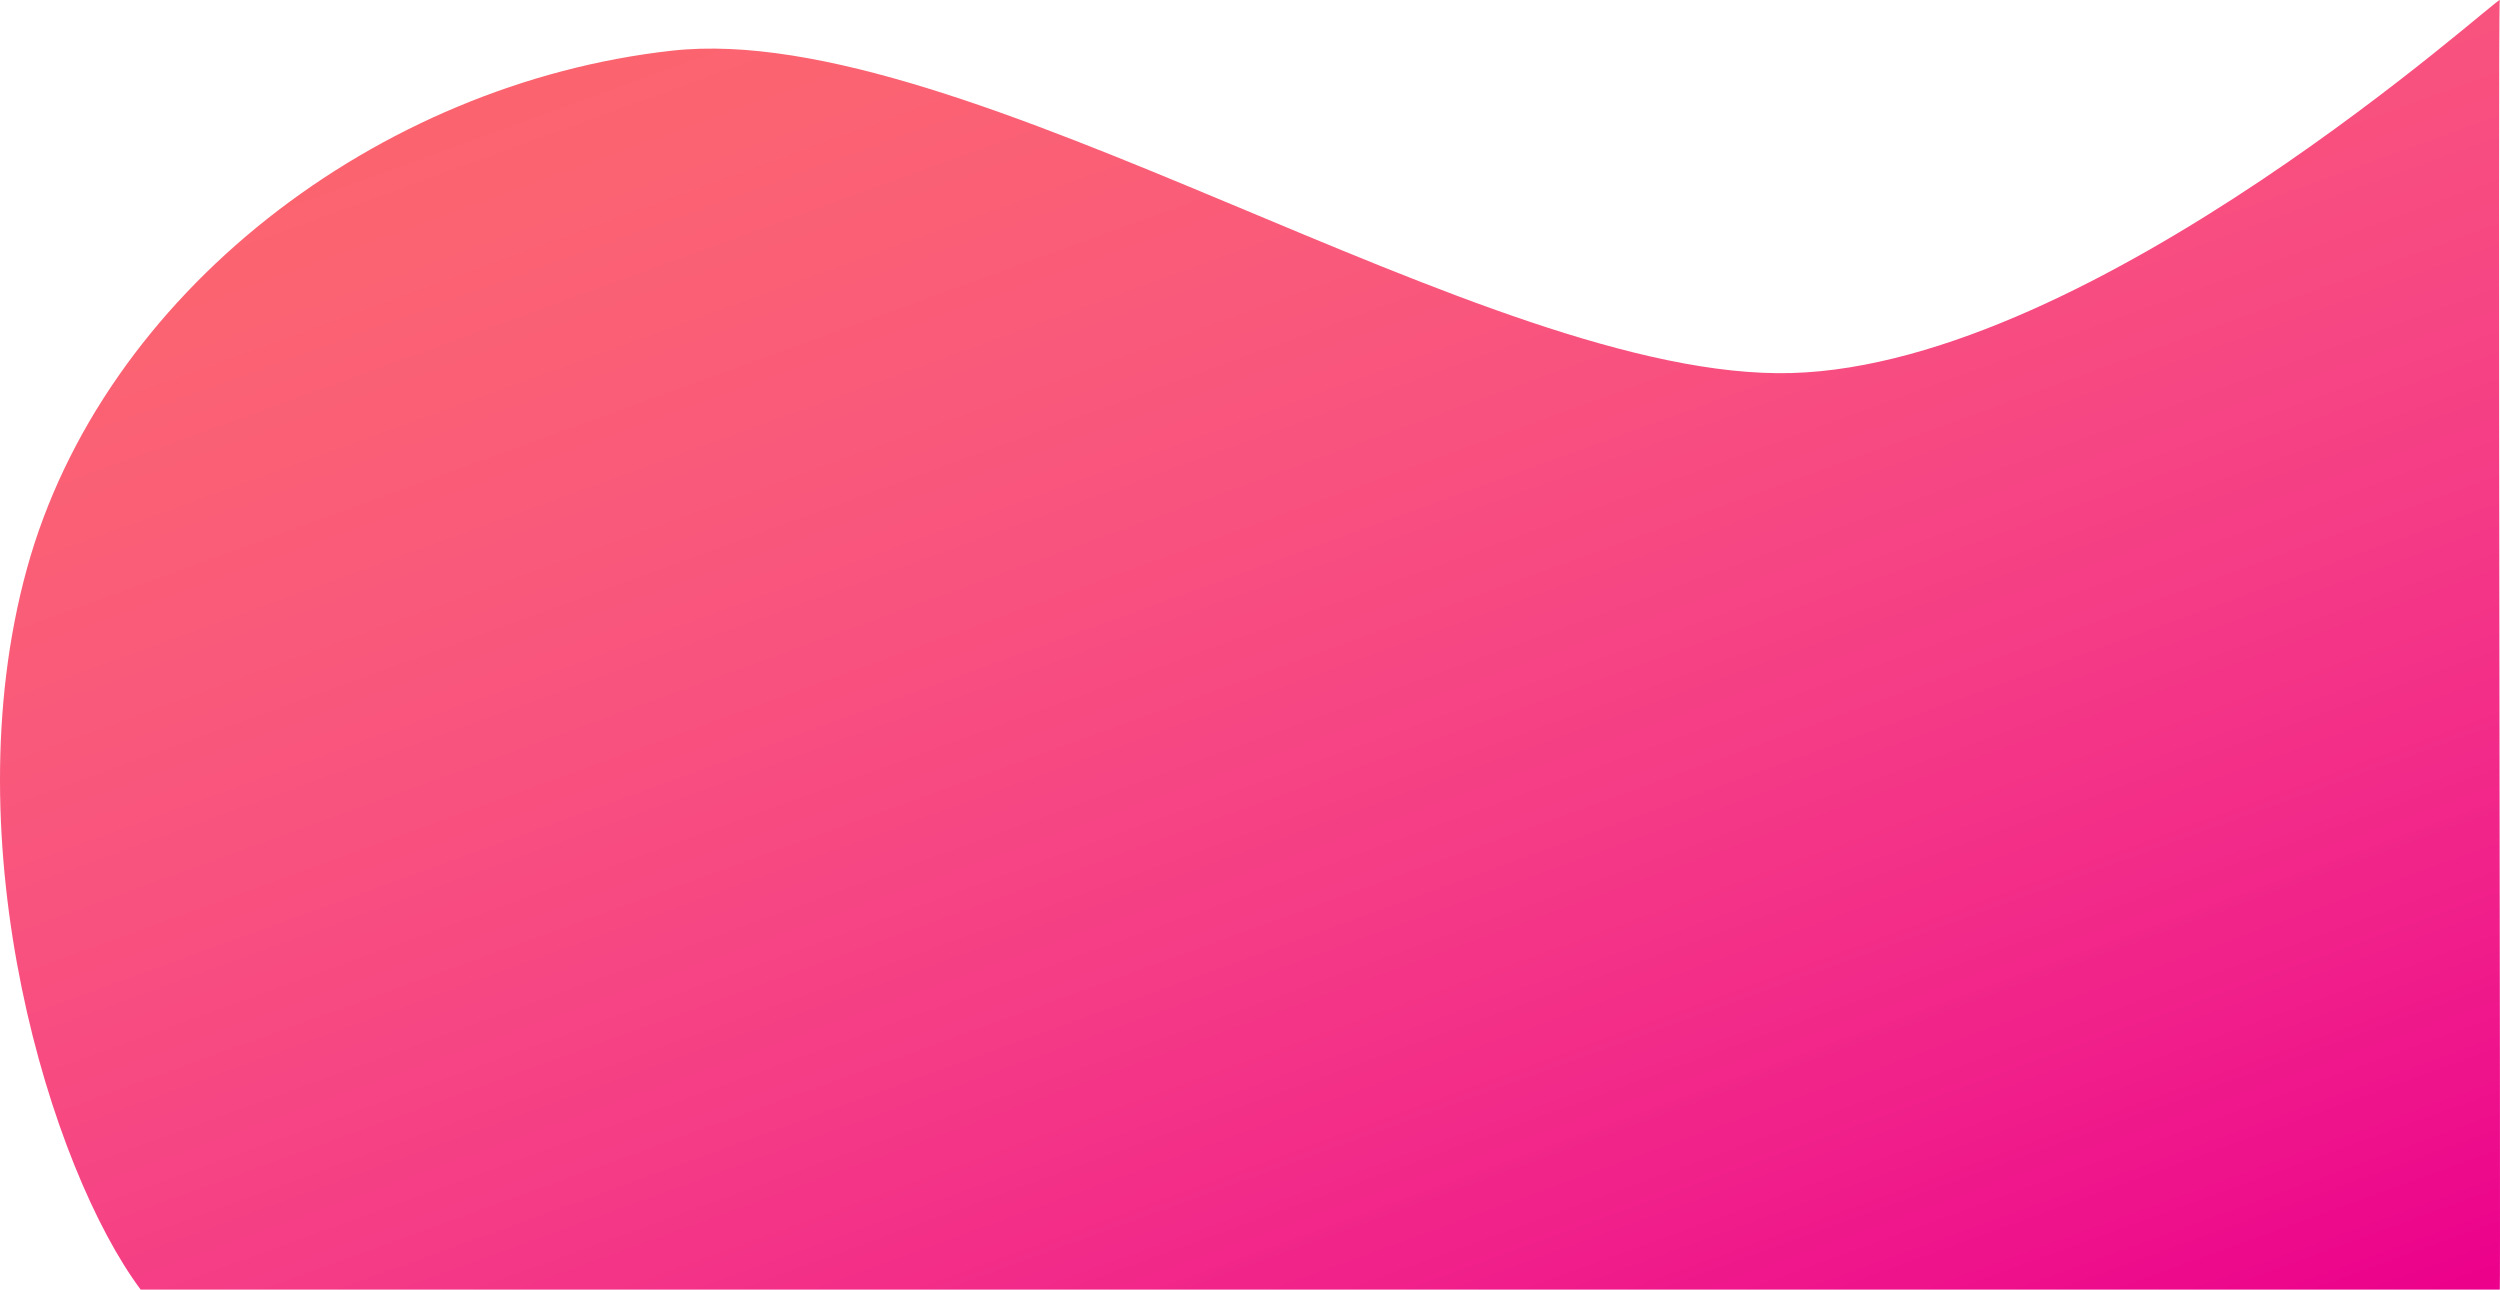 <svg width="2398" height="1237" xmlns="http://www.w3.org/2000/svg" xmlns:xlink="http://www.w3.org/1999/xlink" xml:space="preserve" overflow="hidden"><defs><clipPath id="clip0"><rect x="2002" y="1238" width="2398" height="1237"/></clipPath><linearGradient x1="2861.96" y1="924.999" x2="3540.04" y2="2788" gradientUnits="userSpaceOnUse" spreadMethod="reflect" id="fill1"><stop offset="0" stop-color="#FC6767"/><stop offset="0.01" stop-color="#FB6667"/><stop offset="0.02" stop-color="#FB6668"/><stop offset="0.029" stop-color="#FB6669"/><stop offset="0.039" stop-color="#FB6669"/><stop offset="0.049" stop-color="#FB666A"/><stop offset="0.059" stop-color="#FB666A"/><stop offset="0.069" stop-color="#FB666B"/><stop offset="0.078" stop-color="#FB666C"/><stop offset="0.088" stop-color="#FB656C"/><stop offset="0.098" stop-color="#FB656D"/><stop offset="0.108" stop-color="#FB656E"/><stop offset="0.118" stop-color="#FB656E"/><stop offset="0.127" stop-color="#FB646F"/><stop offset="0.137" stop-color="#FB646F"/><stop offset="0.147" stop-color="#FB6470"/><stop offset="0.157" stop-color="#FB6371"/><stop offset="0.167" stop-color="#FB6371"/><stop offset="0.176" stop-color="#FB6372"/><stop offset="0.186" stop-color="#FB6272"/><stop offset="0.196" stop-color="#FB6273"/><stop offset="0.206" stop-color="#FB6173"/><stop offset="0.216" stop-color="#FB6174"/><stop offset="0.225" stop-color="#FB6075"/><stop offset="0.235" stop-color="#FA6075"/><stop offset="0.245" stop-color="#FA5F76"/><stop offset="0.255" stop-color="#FA5F76"/><stop offset="0.265" stop-color="#FA5E77"/><stop offset="0.275" stop-color="#FA5D77"/><stop offset="0.284" stop-color="#FA5D78"/><stop offset="0.294" stop-color="#FA5C78"/><stop offset="0.304" stop-color="#FA5B79"/><stop offset="0.314" stop-color="#FA5B79"/><stop offset="0.324" stop-color="#FA5A7A"/><stop offset="0.333" stop-color="#F9597A"/><stop offset="0.343" stop-color="#F9597B"/><stop offset="0.353" stop-color="#F9587B"/><stop offset="0.363" stop-color="#F9577C"/><stop offset="0.373" stop-color="#F9567C"/><stop offset="0.382" stop-color="#F9567D"/><stop offset="0.392" stop-color="#F9557D"/><stop offset="0.402" stop-color="#F9547D"/><stop offset="0.412" stop-color="#F8537E"/><stop offset="0.422" stop-color="#F8527E"/><stop offset="0.431" stop-color="#F8517F"/><stop offset="0.441" stop-color="#F8507F"/><stop offset="0.451" stop-color="#F84F7F"/><stop offset="0.461" stop-color="#F84E80"/><stop offset="0.471" stop-color="#F84D80"/><stop offset="0.48" stop-color="#F74C81"/><stop offset="0.49" stop-color="#F74B81"/><stop offset="0.5" stop-color="#F74A81"/><stop offset="0.51" stop-color="#F74982"/><stop offset="0.52" stop-color="#F74882"/><stop offset="0.529" stop-color="#F74782"/><stop offset="0.539" stop-color="#F64683"/><stop offset="0.549" stop-color="#F64583"/><stop offset="0.559" stop-color="#F64484"/><stop offset="0.569" stop-color="#F64384"/><stop offset="0.578" stop-color="#F64284"/><stop offset="0.588" stop-color="#F64084"/><stop offset="0.598" stop-color="#F53F85"/><stop offset="0.608" stop-color="#F53E85"/><stop offset="0.618" stop-color="#F53D85"/><stop offset="0.627" stop-color="#F53C86"/><stop offset="0.637" stop-color="#F53A86"/><stop offset="0.647" stop-color="#F43986"/><stop offset="0.657" stop-color="#F43887"/><stop offset="0.667" stop-color="#F43687"/><stop offset="0.676" stop-color="#F43587"/><stop offset="0.686" stop-color="#F43487"/><stop offset="0.696" stop-color="#F33288"/><stop offset="0.706" stop-color="#F33188"/><stop offset="0.716" stop-color="#F32F88"/><stop offset="0.725" stop-color="#F32E88"/><stop offset="0.735" stop-color="#F32D88"/><stop offset="0.745" stop-color="#F22B89"/><stop offset="0.755" stop-color="#F22A89"/><stop offset="0.765" stop-color="#F22889"/><stop offset="0.775" stop-color="#F22789"/><stop offset="0.784" stop-color="#F12589"/><stop offset="0.794" stop-color="#F1248A"/><stop offset="0.804" stop-color="#F1228A"/><stop offset="0.814" stop-color="#F1218A"/><stop offset="0.824" stop-color="#F01F8A"/><stop offset="0.833" stop-color="#F01D8A"/><stop offset="0.843" stop-color="#F01C8A"/><stop offset="0.853" stop-color="#F01A8A"/><stop offset="0.863" stop-color="#EF188B"/><stop offset="0.873" stop-color="#EF178B"/><stop offset="0.882" stop-color="#EF158B"/><stop offset="0.892" stop-color="#EF138B"/><stop offset="0.902" stop-color="#EE128B"/><stop offset="0.912" stop-color="#EE108B"/><stop offset="0.922" stop-color="#EE0E8B"/><stop offset="0.931" stop-color="#ED0C8B"/><stop offset="0.941" stop-color="#ED0B8B"/><stop offset="0.951" stop-color="#ED098B"/><stop offset="0.961" stop-color="#ED078B"/><stop offset="0.971" stop-color="#EC058B"/><stop offset="0.98" stop-color="#EC038B"/><stop offset="0.99" stop-color="#EC018B"/><stop offset="1" stop-color="#EC008C"/></linearGradient></defs><g clip-path="url(#clip0)" transform="translate(-2002 -1238)"><path d="M4399.79 1238.1C4401.81 1231.03 4012.53 1587.75 3720.33 1595.83 3428.12 1603.92 2928.63 1255.28 2646.53 1286.61 2364.44 1317.94 2100.54 1519.03 2027.74 1783.79 1954.94 2048.55 2050.99 2359.8 2136.94 2475L4399.79 2475C4400.8 2475 4397.77 1245.18 4399.79 1238.1Z" fill="url(#fill1)" fill-rule="evenodd"/></g></svg>